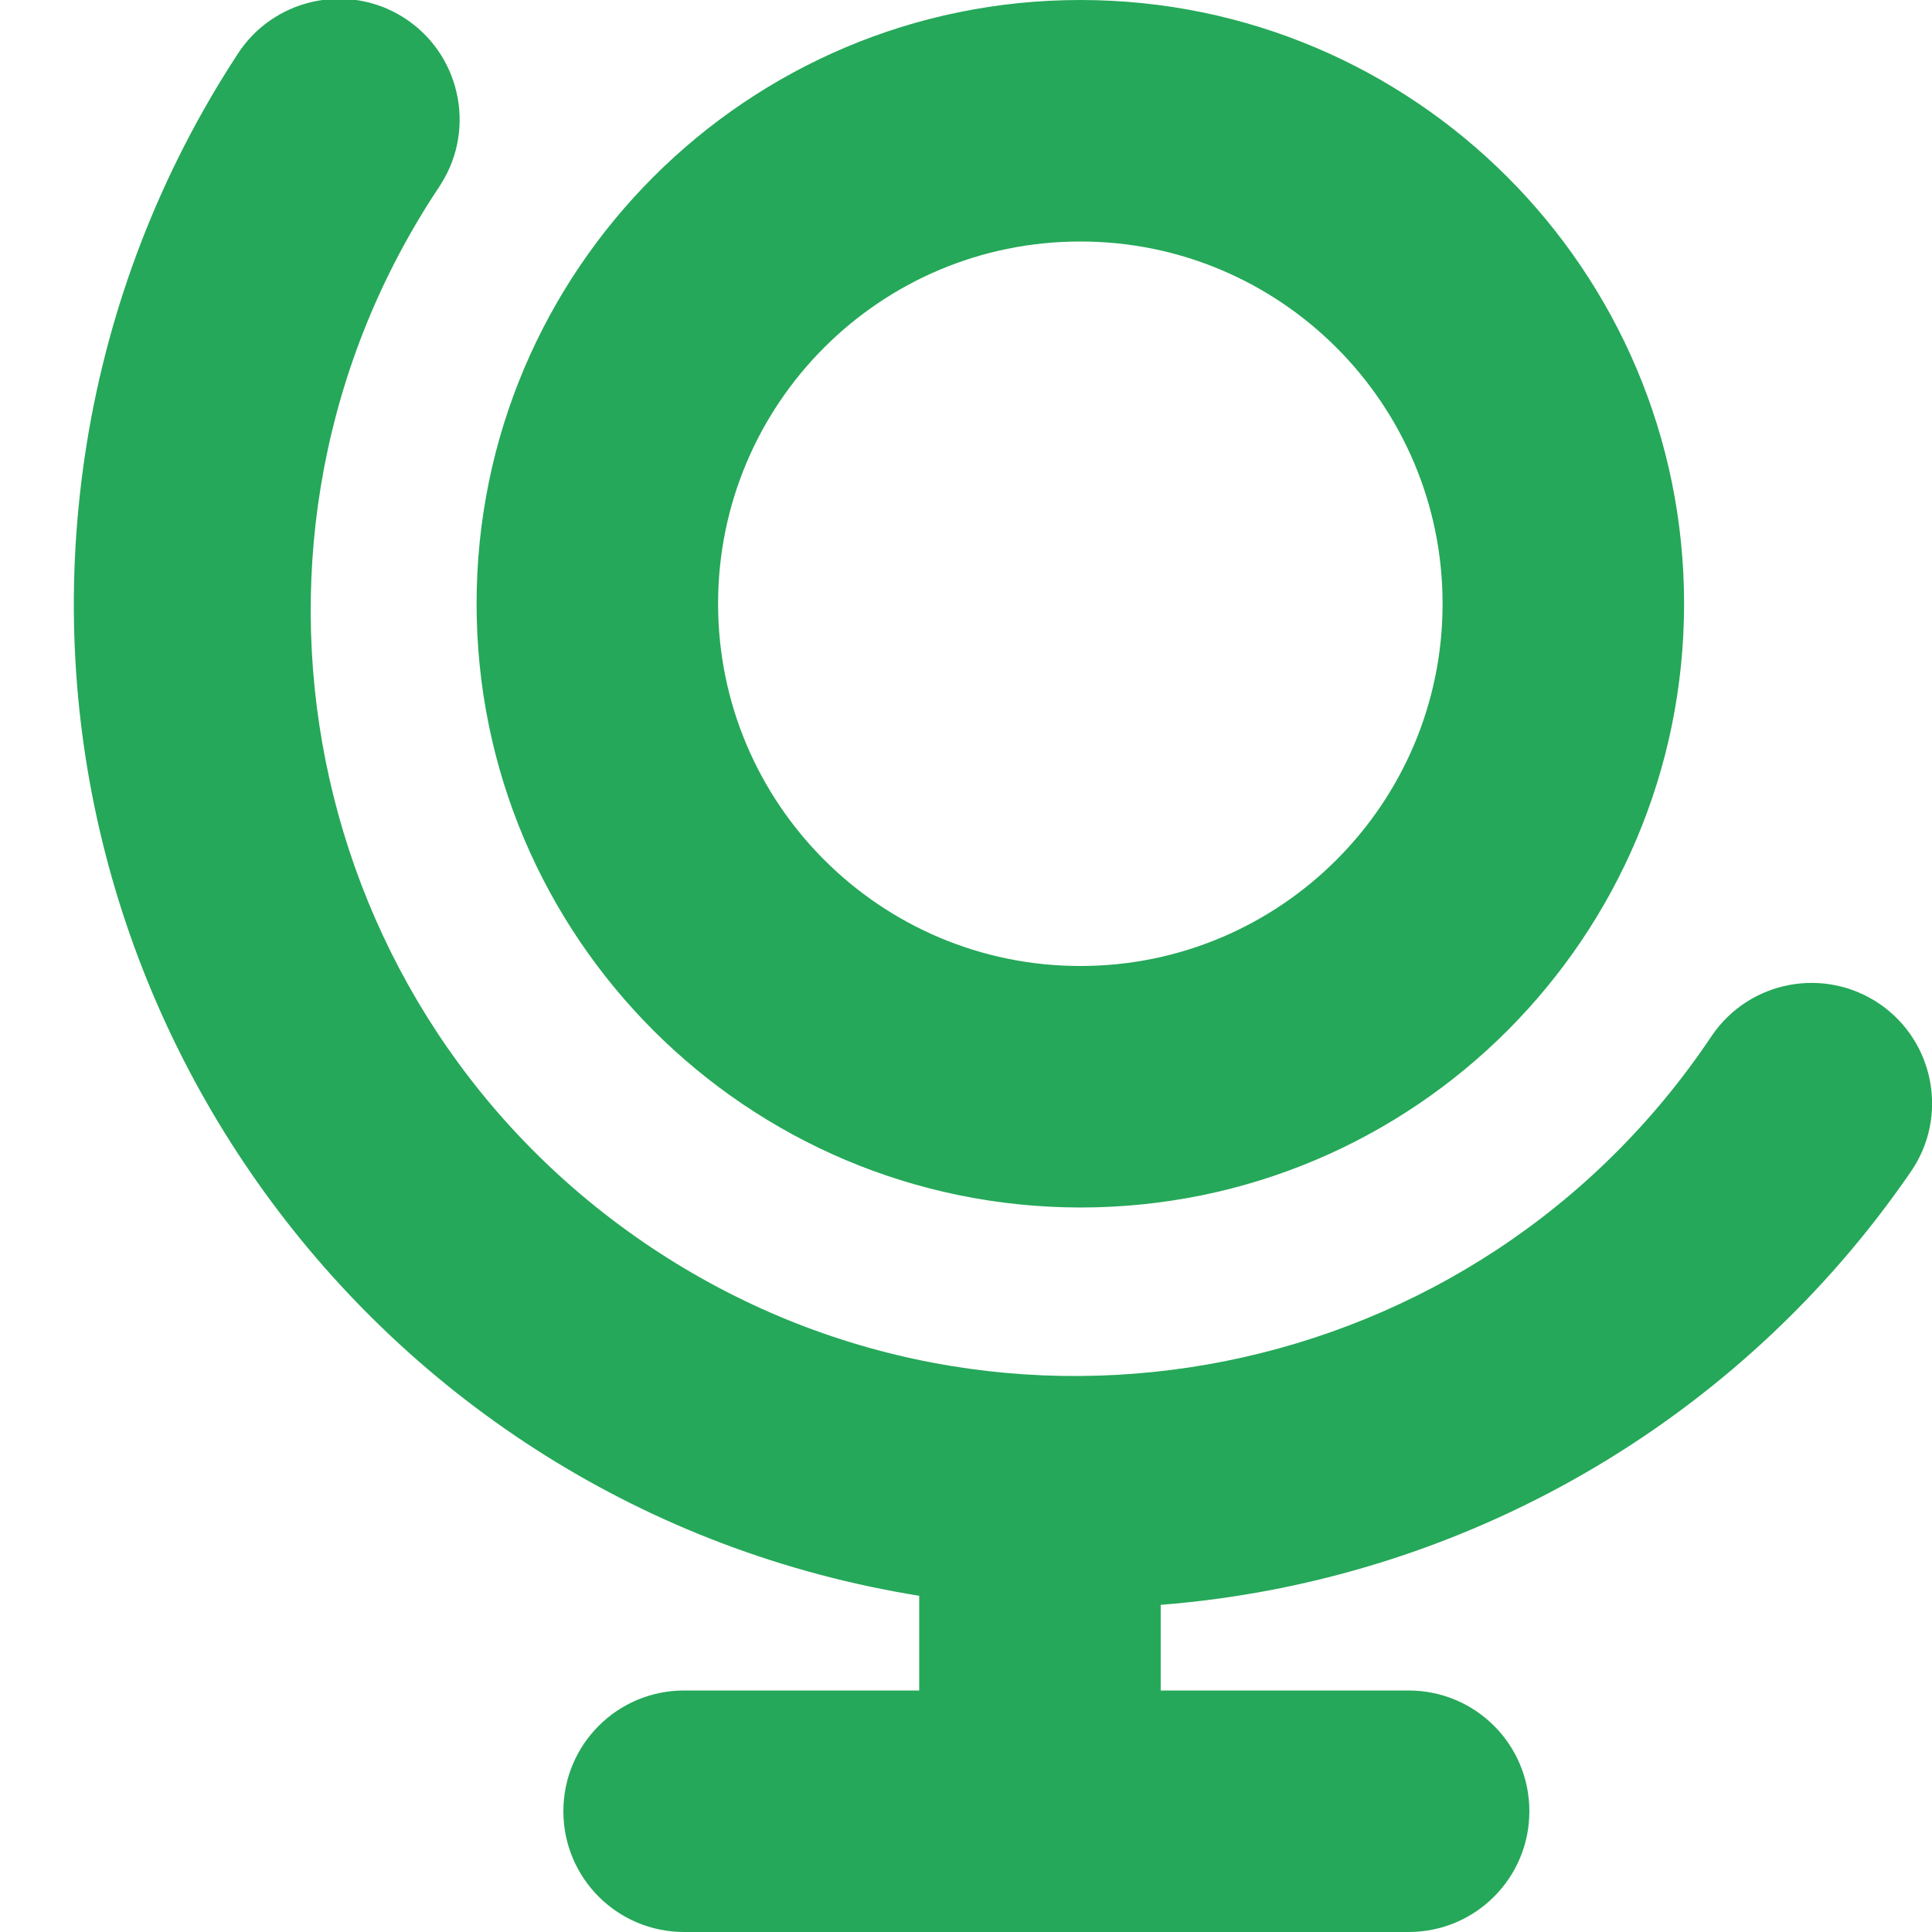 <svg xmlns="http://www.w3.org/2000/svg" viewBox="0 0 512 512" style="enable-background:new 0 0 512 512" xml:space="preserve"><path d="M286.3 320c88.4 0 160-71.6 160-160S374.6 0 286.3 0s-160 71.6-160 160c0 88.3 71.6 159.9 160 160zm0-256c53 0 96 43 96 96s-43 96-96 96-96-43-96-96 42.9-96 96-96zm220.1 246.5C460.9 376.8 387.8 419 307.6 425.3V448h65.7c17.7 0 32 14.3 32 32s-14.3 32-32 32h-192c-17.7 0-32-14.3-32-32s14.3-32 32-32h62.3v-25.1C98.3 399.5-.4 262.7 23 117.5c5.9-36.7 19.5-71.8 39.8-102.9C72.2-.3 92-4.8 106.9 4.6s19.4 29.2 10 44.1c-.2.3-.3.5-.5.8-62.1 93.1-36.9 219 56.2 281.1s219 36.9 281.1-56.2c10-14.6 29.9-18.3 44.5-8.3 14.5 10 18.2 29.9 8.2 44.4z" style="fill:#25a859"/></svg>